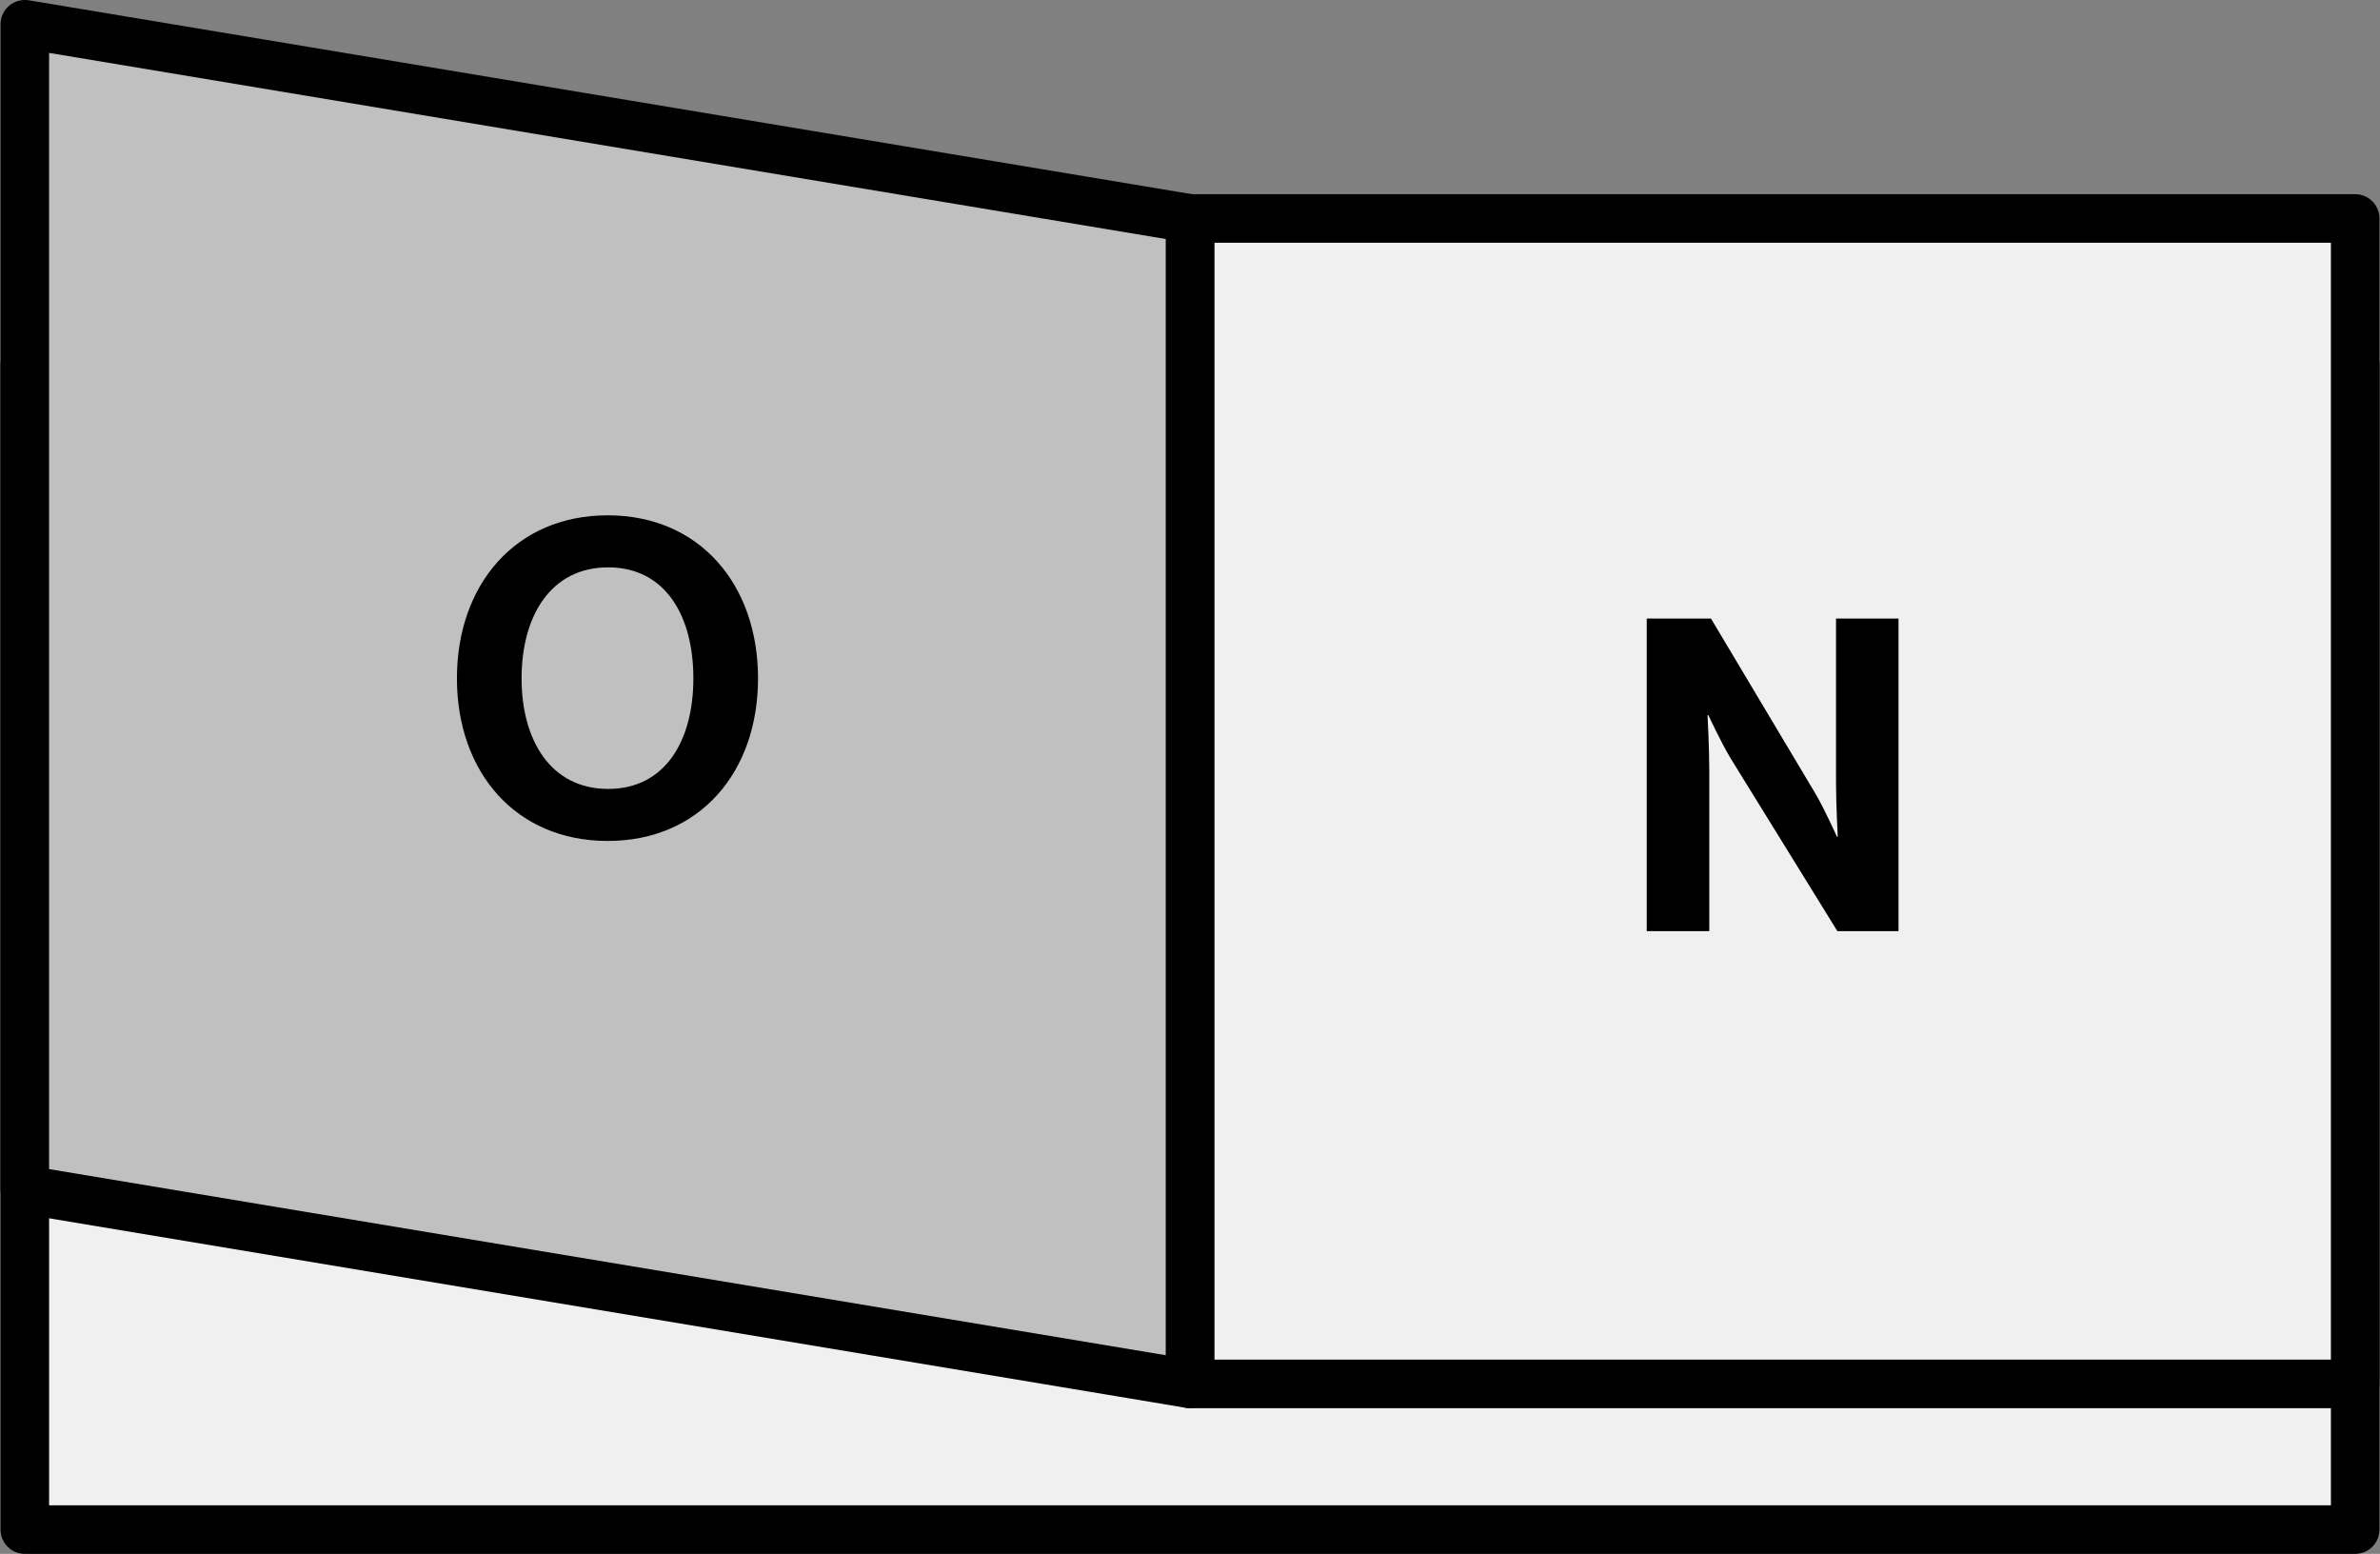 <?xml version="1.0" encoding="utf-8"?>
<!-- Generator: Adobe Illustrator 25.4.1, SVG Export Plug-In . SVG Version: 6.00 Build 0)  -->
<svg version="1.1" id="Layer_1" xmlns="http://www.w3.org/2000/svg" xmlns:xlink="http://www.w3.org/1999/xlink" x="0px" y="0px"
	 viewBox="0 0 766 500" style="enable-background:new 0 0 766 500;" xml:space="preserve">
<rect x="0" y="0" width="766" height="500" fill="#808080" stroke="none"/>
<style type="text/css">
	.st0{fill:#F0F0F0;}
	.st1{fill:#FC7FC1;}
	.st2{fill:#FF6941;}
	.st3{fill:#FFB600;}
	.st4{fill:#FFE800;}
	.st5{fill:#2E9DD1;}
	.st6{fill:#00C268;}
	.st7{fill:#C0C0C0;}
	.st8{fill:#FFFFFF;}
	.st9{fill:#241F20;}
	.st10{fill:#FFBFFF;}
	.st11{fill:#008FFF;}
</style>
<g>
	<g>
		
			<rect x="7.99" y="117.18" transform="matrix(-1 -1.224647e-16 1.224647e-16 -1 766.003 609.368)" class="st0" width="750.02" height="375.01"/>
		<path d="M758.01,500H7.99c-4.32,0-7.81-3.49-7.81-7.81V117.18c0-4.32,3.49-7.81,7.81-7.81h750.02c4.32,0,7.81,3.49,7.81,7.81
			v375.01C765.82,496.51,762.33,500,758.01,500z M15.8,484.37h734.4V124.99H15.8V484.37z"/>
	</g>
	<g>
		
			<rect x="383" y="70.3" transform="matrix(-1 -1.224647e-16 1.224647e-16 -1 1141.015 515.615)" class="st0" width="375.01" height="375.01"/>
		<path d="M758.01,453.12H383c-4.32,0-7.81-3.49-7.81-7.81V70.3c0-4.32,3.49-7.81,7.81-7.81h375.01c4.32,0,7.81,3.49,7.81,7.81
			v375.01C765.82,449.63,762.33,453.12,758.01,453.12z M390.81,437.5H750.2V78.11H390.81V437.5z"/>
	</g>
	<g>
		<polygon class="st7" points="7.99,382.81 383,445.31 383,70.3 7.99,7.8 		"/>
		<path d="M383,453.12c-0.43,0-0.85-0.04-1.28-0.11L6.71,390.51c-3.77-0.63-6.53-3.88-6.53-7.71V7.8c0-2.3,1.01-4.48,2.76-5.96
			C4.69,0.35,7-0.24,9.27,0.09l375.01,62.5c3.77,0.63,6.53,3.88,6.53,7.71v375.01c0,2.3-1.01,4.48-2.76,5.96
			C386.63,452.48,384.84,453.12,383,453.12z M15.8,376.19l359.39,59.89V76.91L15.8,17.02V376.19z"/>
	</g>
	<g>
		<path d="M147.06,218.28c0-30.11,18.85-52.46,48.52-52.46s48.39,22.35,48.39,52.46s-18.71,52.32-48.39,52.32
			S147.06,248.39,147.06,218.28z M223.16,218.28c0-20.11-9-35.72-27.44-35.72c-18.42,0-27.85,15.61-27.85,35.72
			c0,19.97,9.43,35.58,27.85,35.58C214.16,253.87,223.16,238.26,223.16,218.28z"/>
	</g>
	<g>
		<path d="M530,199.04h20.68l33.49,56.12c3.23,5.48,7.03,14.07,7.03,14.07h0.28c0,0-0.56-10.41-0.56-17.44v-52.75h20.12v100.57
			h-19.69l-34.33-55.56c-3.23-5.36-7.17-13.93-7.17-13.93h-0.28c0,0,0.56,10.54,0.56,17.58v51.91H530V199.04z"/>
	</g>
</g>
</svg>
